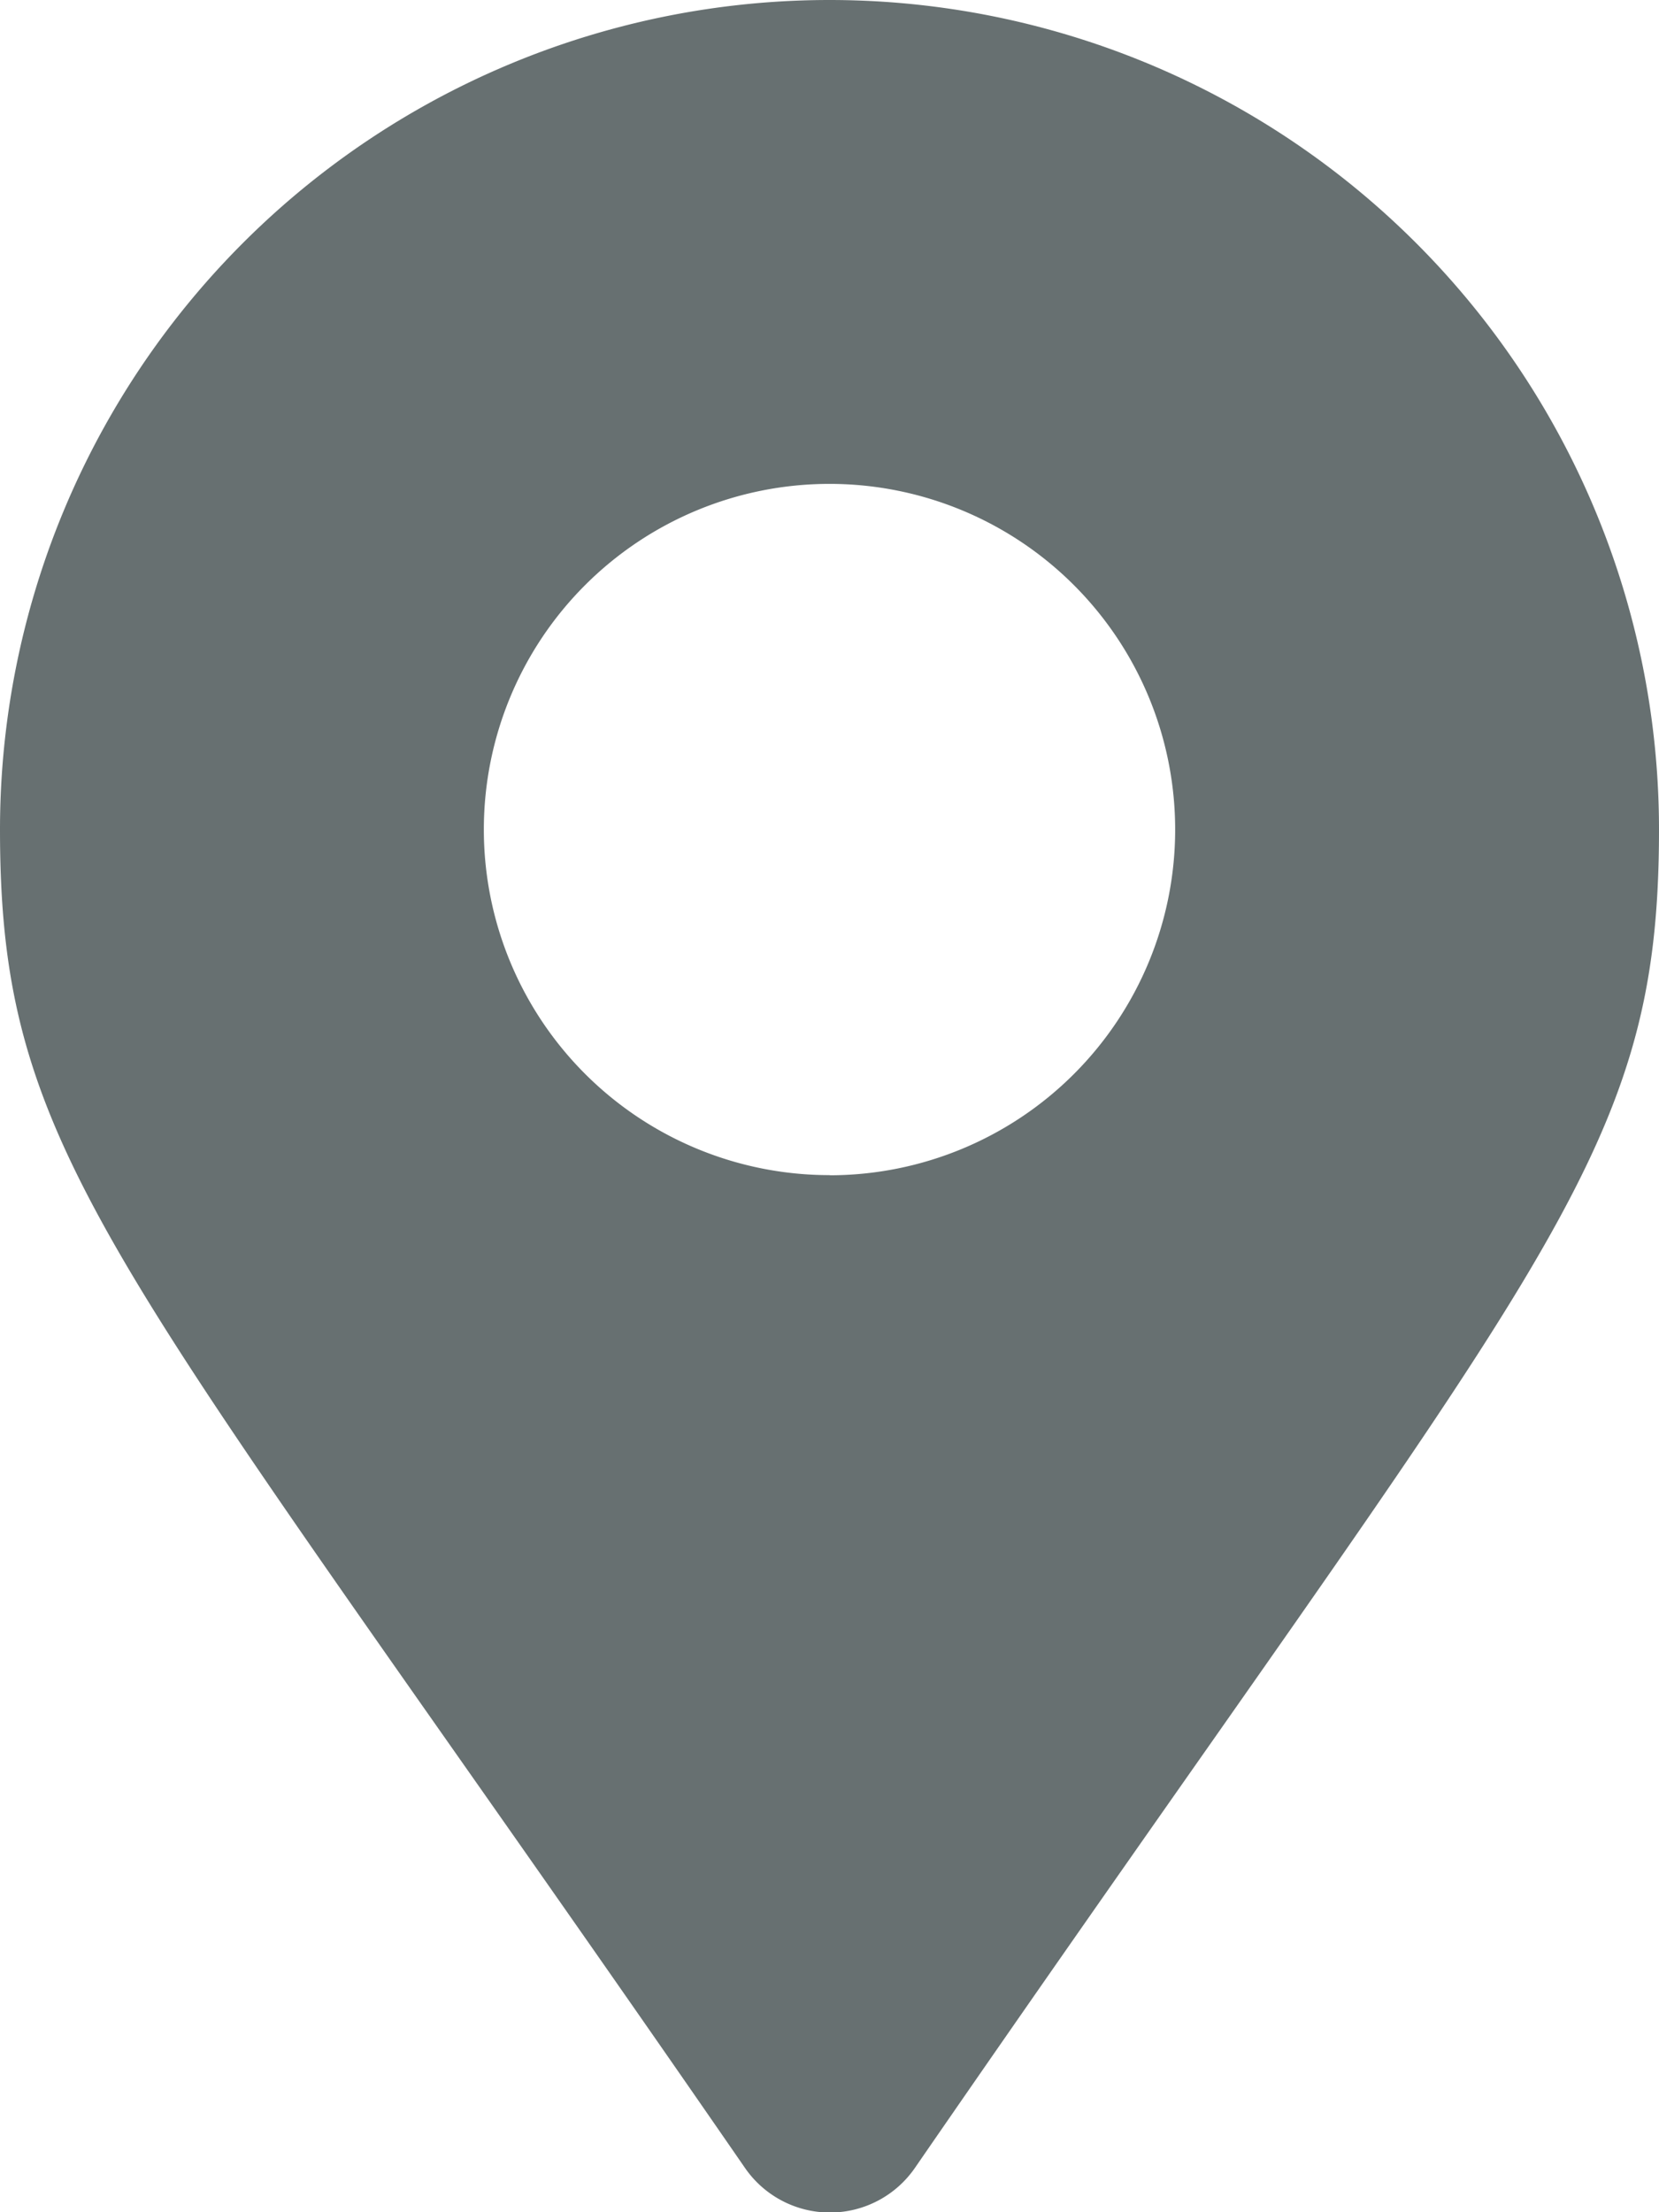<svg xmlns="http://www.w3.org/2000/svg" width="11.25" height="15" viewBox="0 0 11.25 15"><path d="M-6.2,1.572a.7.7,0,0,0,1.156,0C-.79-4.6,0-5.232,0-7.5a5.625,5.625,0,0,0-5.625-5.625A5.625,5.625,0,0,0-11.25-7.5C-11.25-5.232-10.46-4.6-6.2,1.572Zm.578-6.729A2.344,2.344,0,0,1-7.969-7.5,2.344,2.344,0,0,1-5.625-9.844,2.344,2.344,0,0,1-3.281-7.5,2.344,2.344,0,0,1-5.625-5.156Z" transform="translate(11.25 13.125)" fill="#677071"/></svg>
